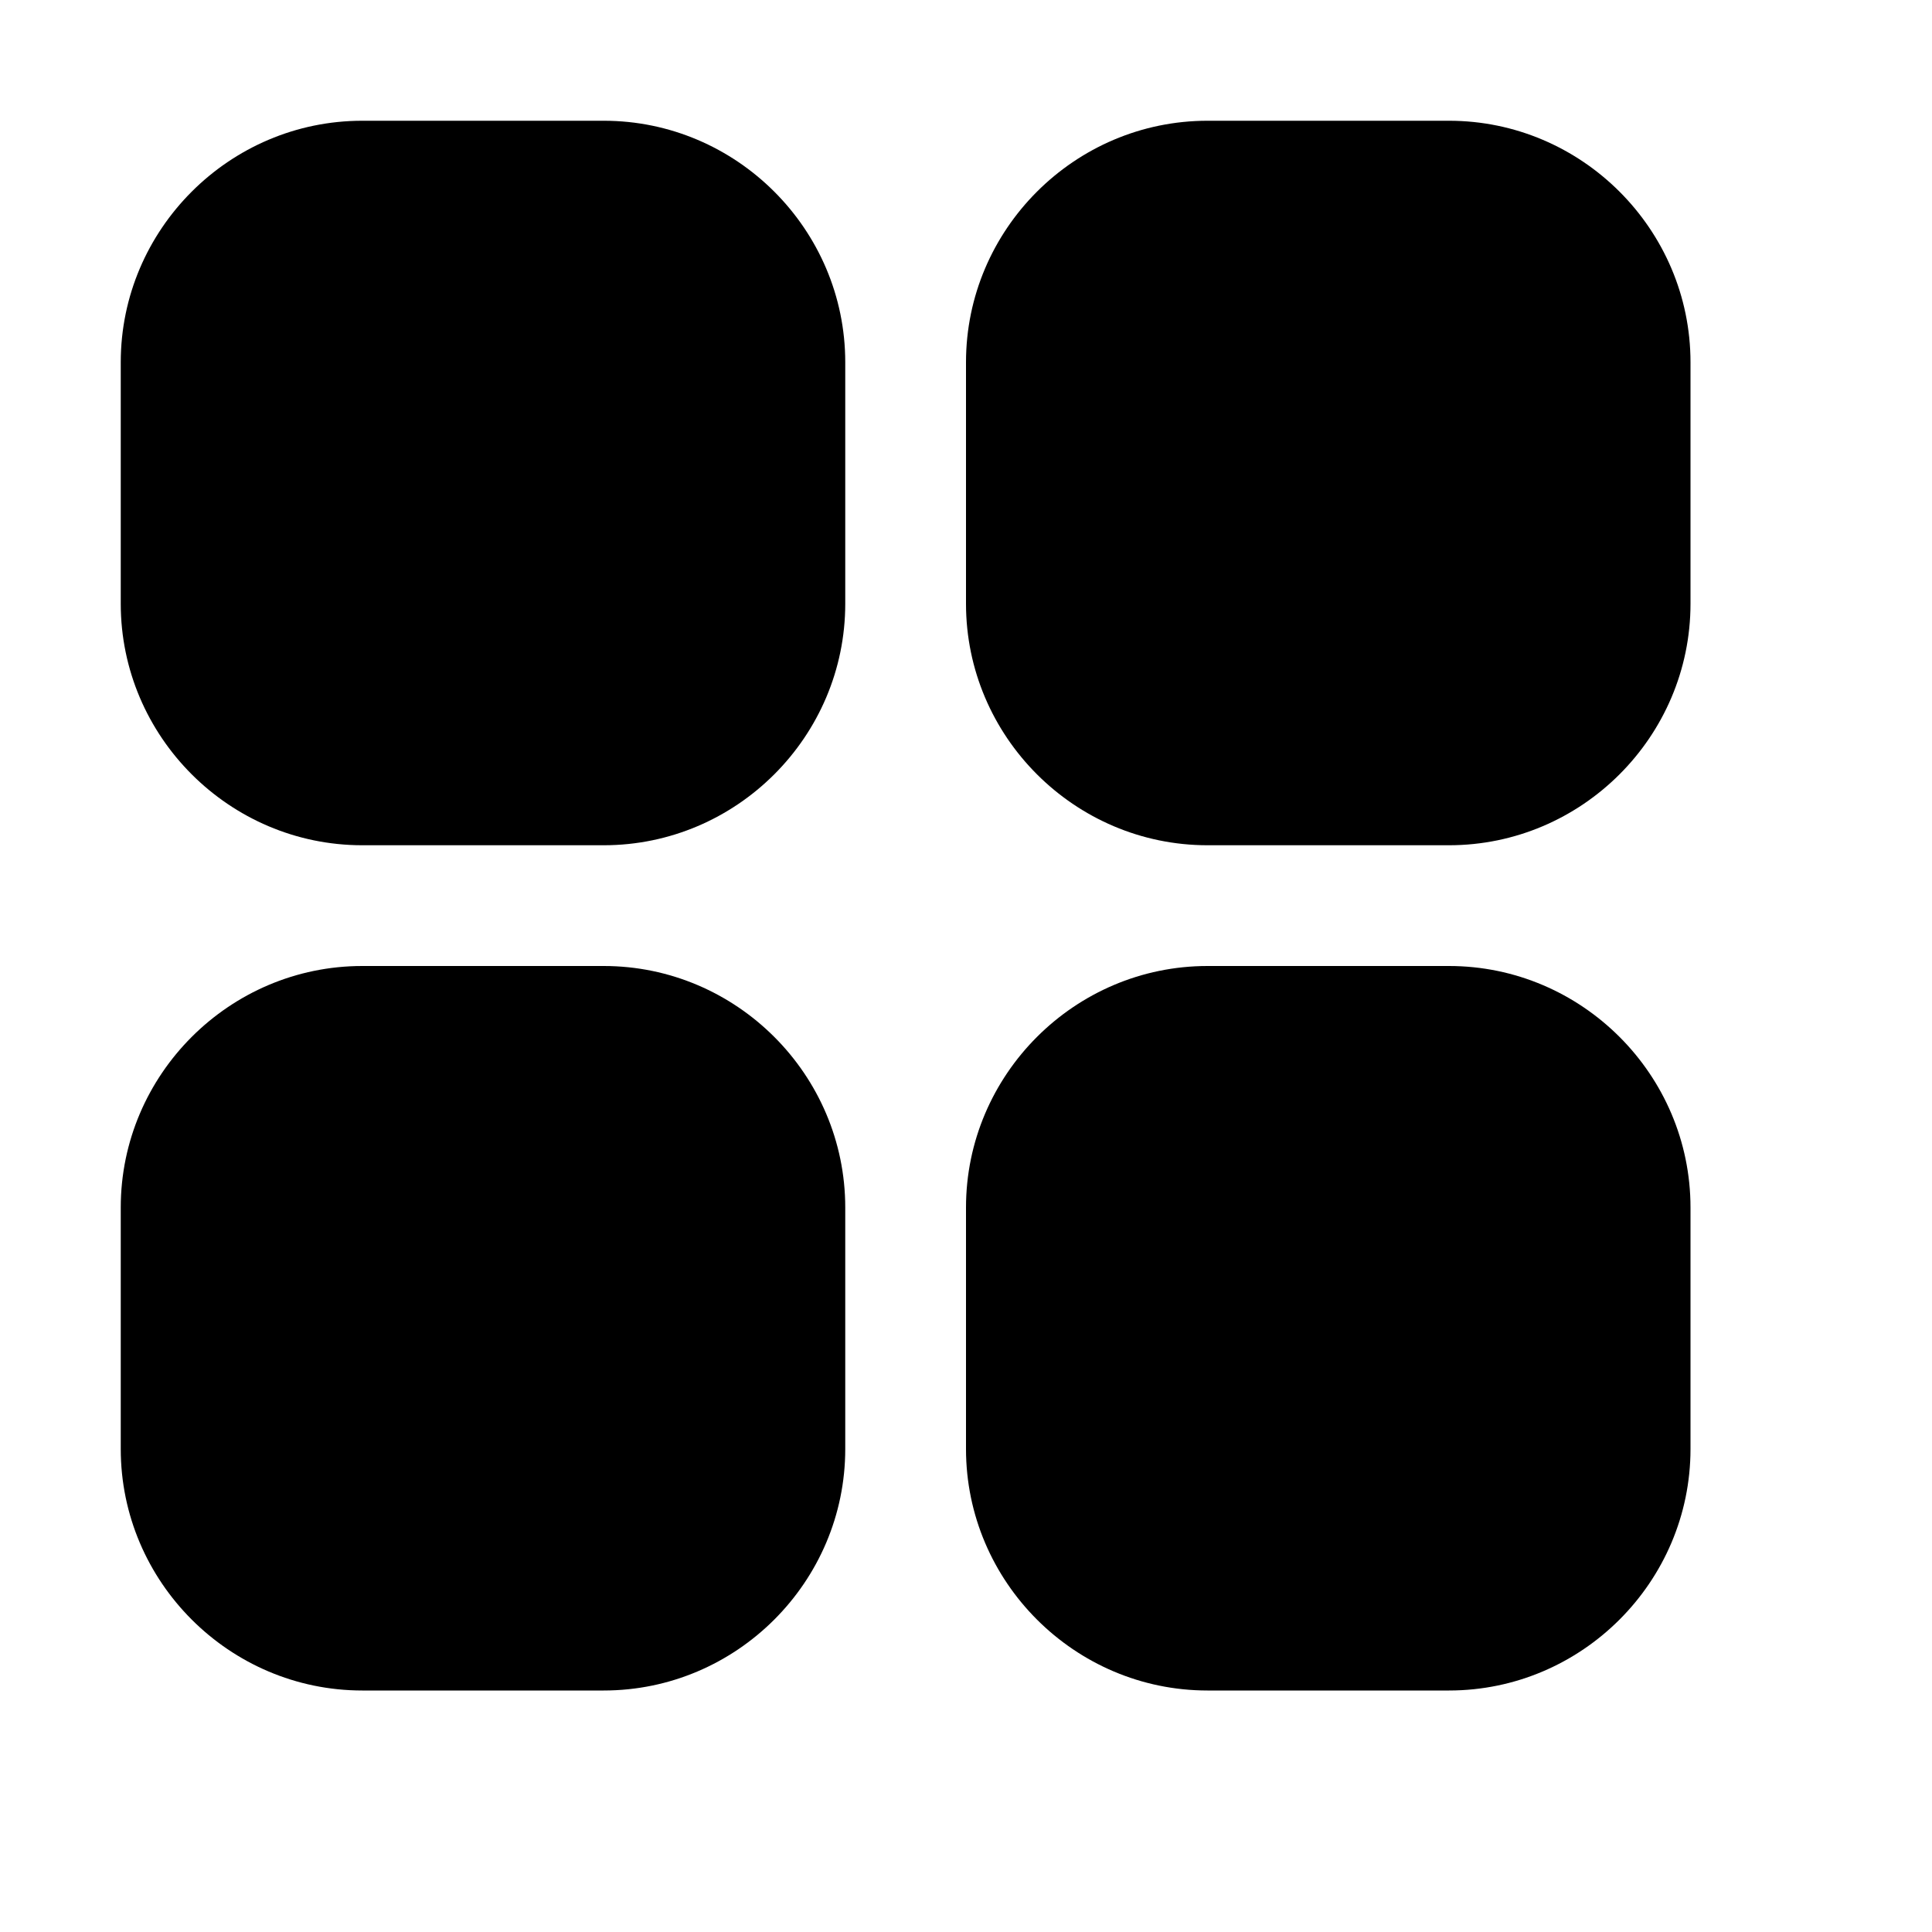 <?xml version="1.0" standalone="no"?><!DOCTYPE svg PUBLIC "-//W3C//DTD SVG 1.1//EN" "http://www.w3.org/Graphics/SVG/1.1/DTD/svg11.dtd"><svg t="1589016865058" class="icon" viewBox="0 0 1024 1024" version="1.1" xmlns="http://www.w3.org/2000/svg" p-id="2985" xmlns:xlink="http://www.w3.org/1999/xlink" width="200" height="200"><defs><style type="text/css"></style></defs><path d="M320 64 192 64C121.6 64 64 121.6 64 192l0 128c0 70.4 57.6 128 128 128l128 0c70.4 0 128-57.6 128-128L448 192C448 121.6 390.4 64 320 64zM768 64l-128 0C569.6 64 512 121.6 512 192l0 128c0 70.4 57.6 128 128 128l128 0c70.4 0 128-57.6 128-128L896 192C896 121.6 838.4 64 768 64zM320 512 192 512c-70.4 0-128 57.6-128 128l0 128c0 70.4 57.6 128 128 128l128 0c70.4 0 128-57.6 128-128l0-128C448 569.6 390.4 512 320 512zM768 512l-128 0c-70.4 0-128 57.6-128 128l0 128c0 70.4 57.6 128 128 128l128 0c70.4 0 128-57.6 128-128l0-128C896 569.6 838.4 512 768 512z" p-id="2986"></path></svg>